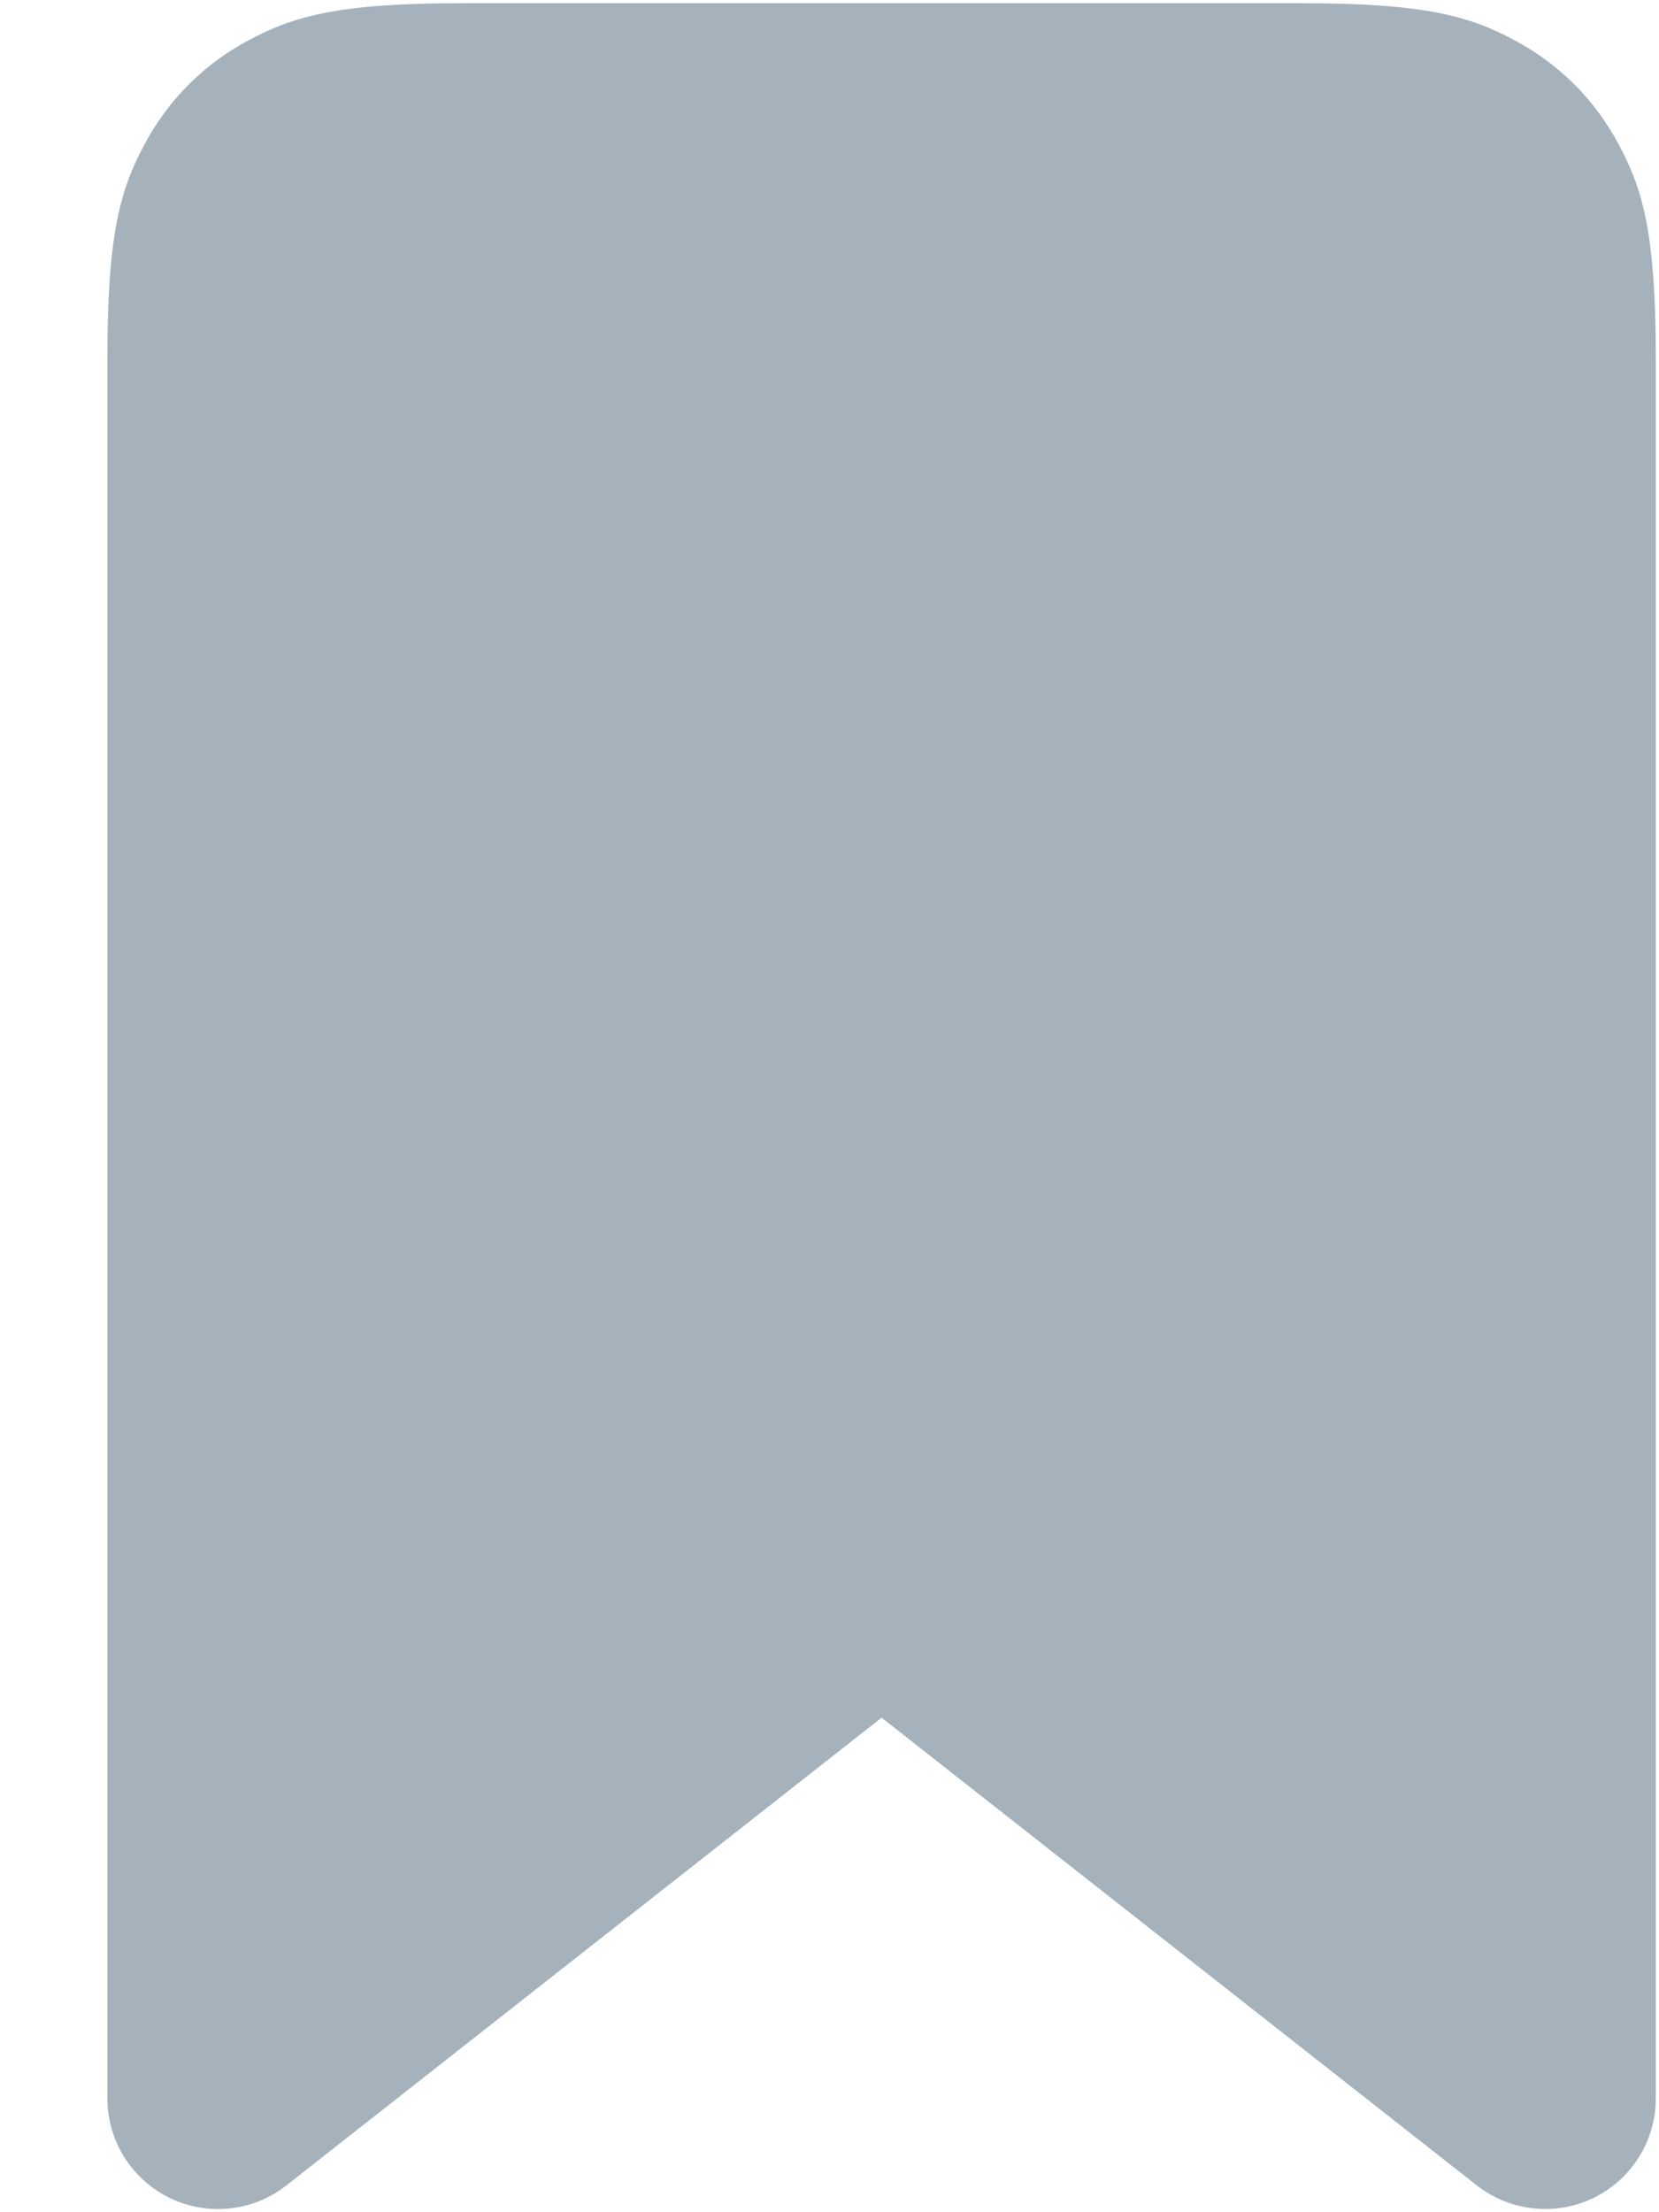 <svg width="15" height="20" viewBox="0 0 15 20" fill="none" xmlns="http://www.w3.org/2000/svg">
<path d="M11.766 0.029L4.176 0.029C3.062 0.029 2.658 0.145 2.25 0.363C1.843 0.58 1.523 0.9 1.305 1.308C1.087 1.715 0.971 2.119 0.971 3.234V18.971C0.971 19.195 1.046 19.413 1.185 19.589C1.526 20.023 2.155 20.099 2.589 19.758L7.971 15.529L13.353 19.758C13.53 19.896 13.747 19.971 13.971 19.971C14.524 19.971 14.971 19.523 14.971 18.971V3.234C14.971 2.119 14.855 1.715 14.637 1.308C14.419 0.9 14.1 0.58 13.692 0.363C13.285 0.145 12.881 0.029 11.766 0.029Z" fill="#A5B2BC"/>
</svg>
